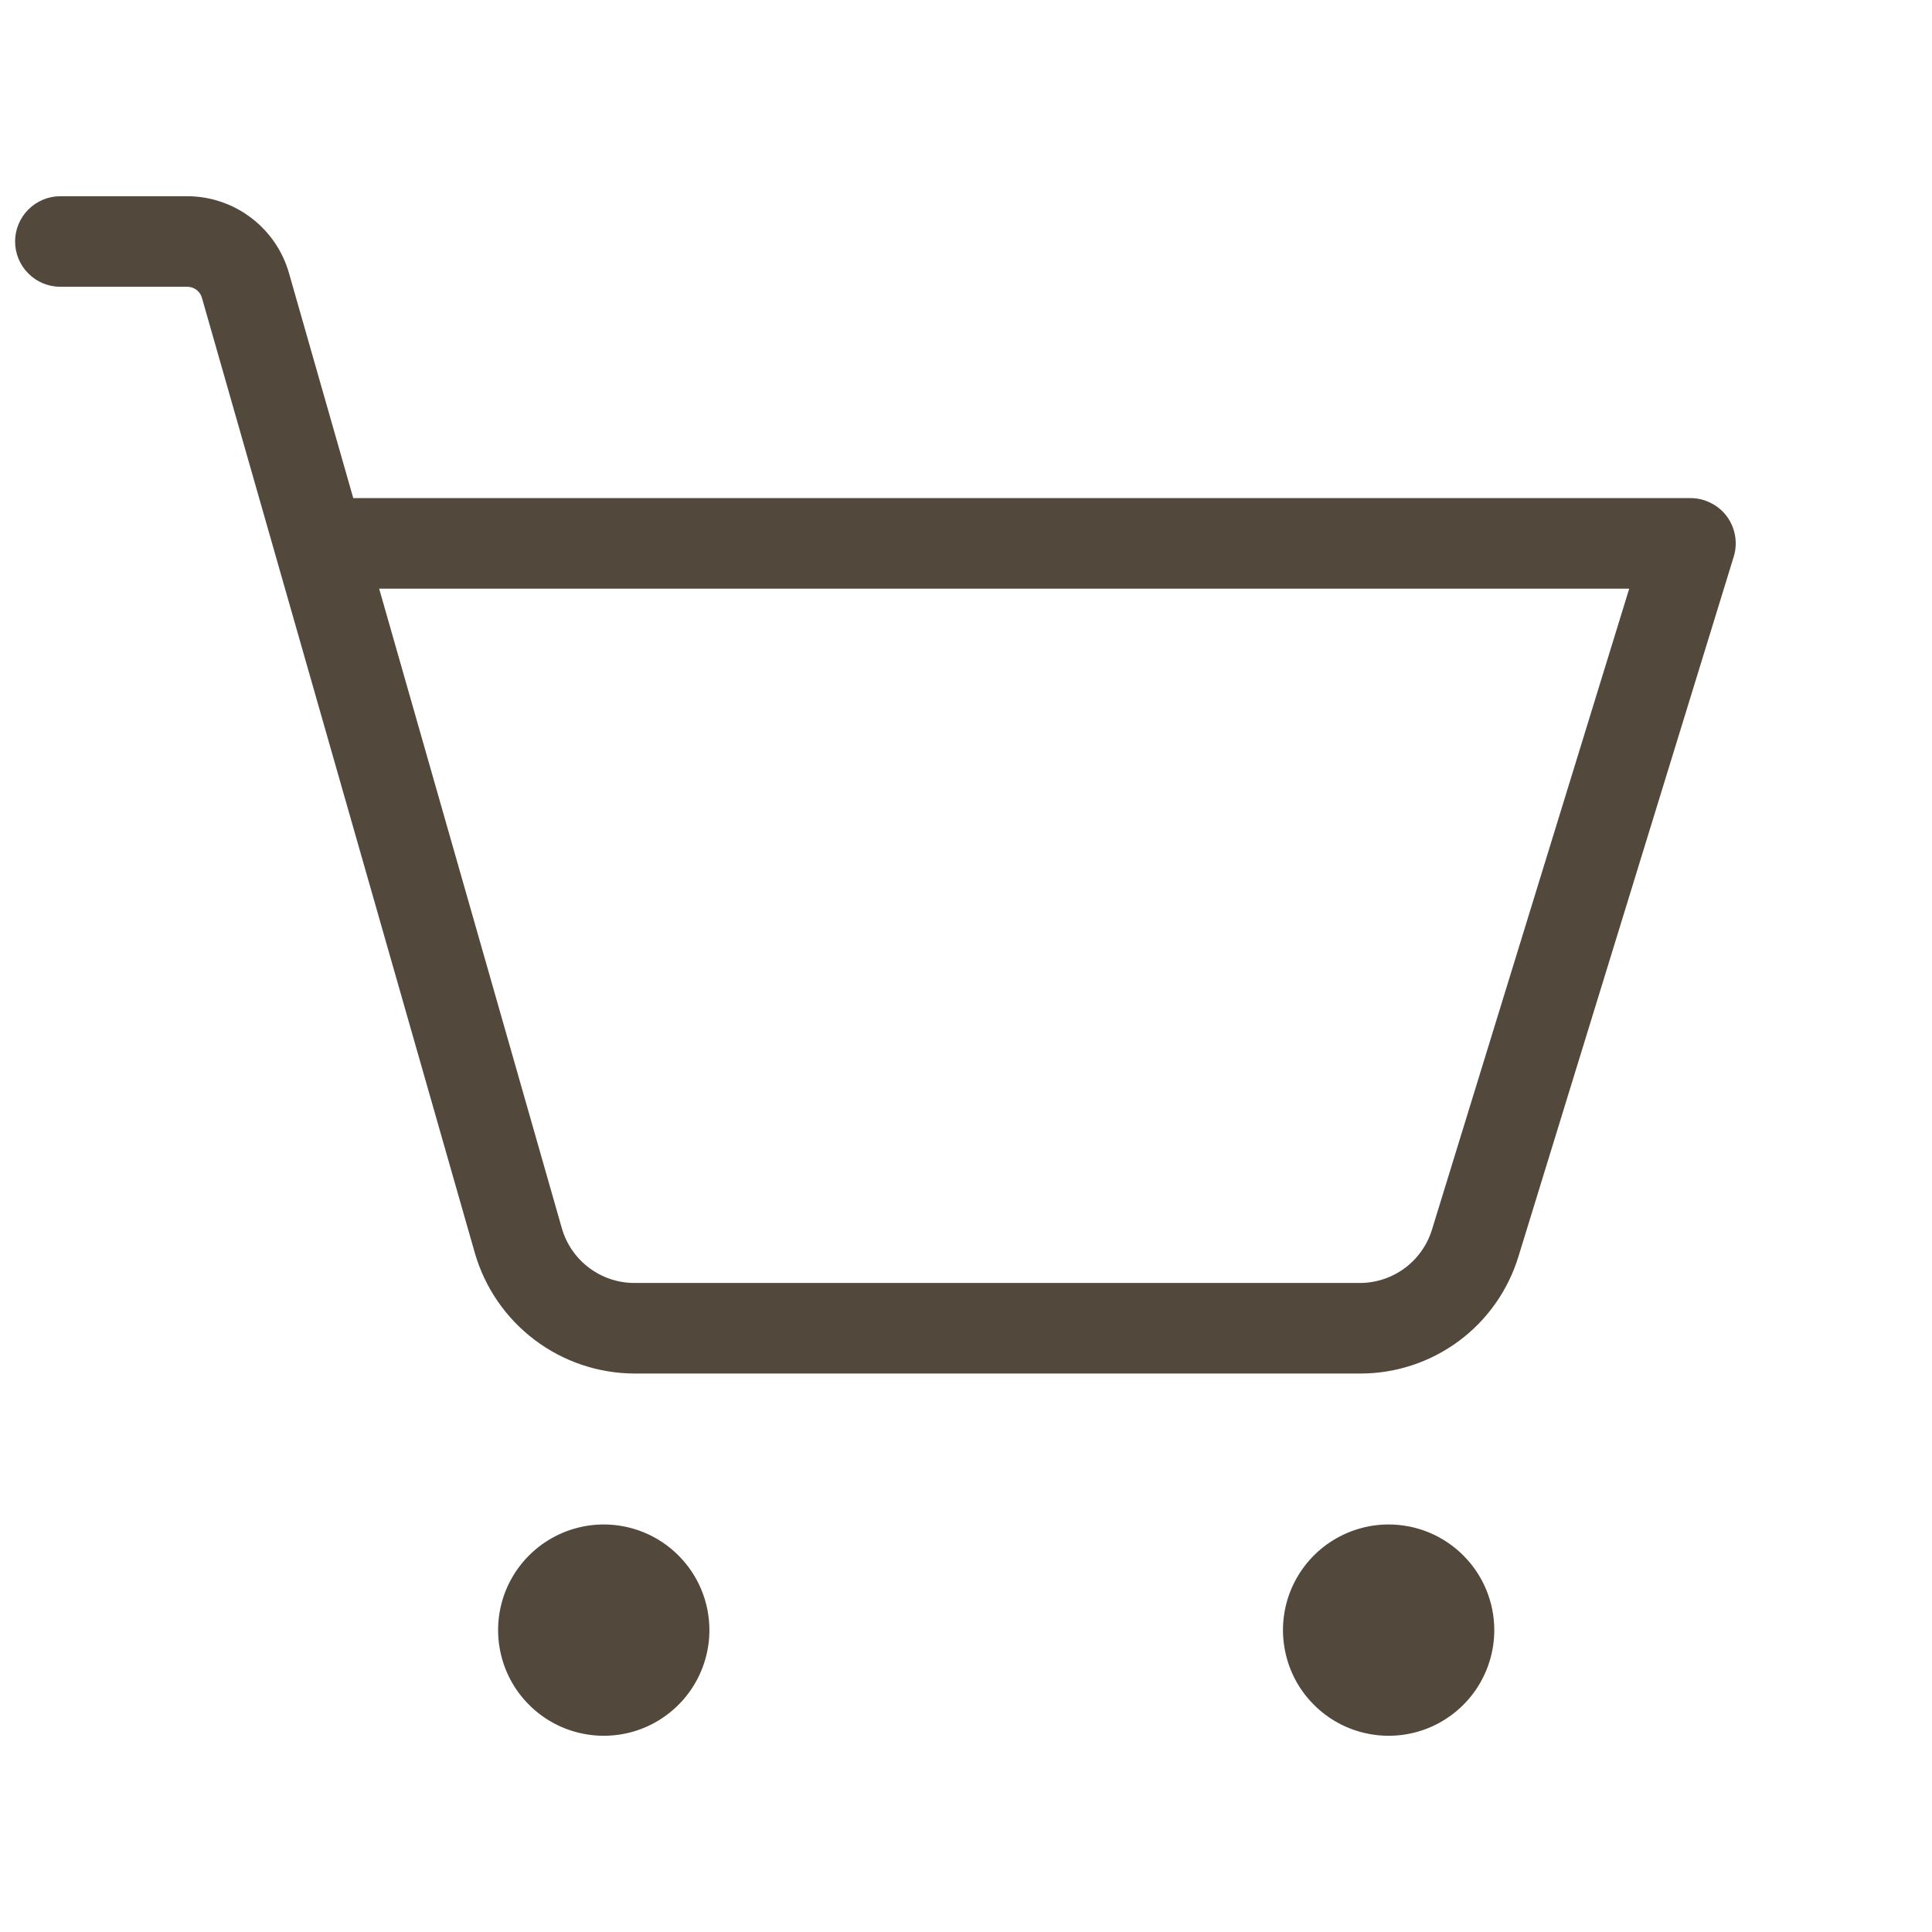 <svg width="32" height="32" viewBox="0 0 32 32" fill="none" xmlns="http://www.w3.org/2000/svg">
<path d="M11.75 27C11.75 27.346 11.647 27.684 11.455 27.972C11.263 28.26 10.989 28.484 10.67 28.617C10.35 28.749 9.998 28.784 9.659 28.716C9.319 28.649 9.007 28.482 8.763 28.237C8.518 27.993 8.351 27.681 8.284 27.341C8.216 27.002 8.251 26.65 8.383 26.33C8.516 26.011 8.74 25.737 9.028 25.545C9.316 25.353 9.654 25.25 10 25.25C10.464 25.25 10.909 25.434 11.237 25.763C11.566 26.091 11.75 26.536 11.75 27ZM23 25.25C22.654 25.25 22.316 25.353 22.028 25.545C21.74 25.737 21.516 26.011 21.383 26.33C21.251 26.65 21.216 27.002 21.284 27.341C21.351 27.681 21.518 27.993 21.763 28.237C22.007 28.482 22.319 28.649 22.659 28.716C22.998 28.784 23.35 28.749 23.67 28.617C23.989 28.484 24.263 28.26 24.455 27.972C24.647 27.684 24.75 27.346 24.75 27C24.75 26.536 24.566 26.091 24.237 25.763C23.909 25.434 23.464 25.25 23 25.25ZM28.716 9.22L25.151 20.809C24.98 21.371 24.633 21.864 24.16 22.214C23.687 22.563 23.114 22.752 22.526 22.75H10.509C9.911 22.748 9.33 22.552 8.853 22.191C8.376 21.83 8.029 21.325 7.864 20.75L3.344 4.931C3.329 4.879 3.297 4.833 3.254 4.8C3.21 4.767 3.157 4.75 3.103 4.75H1C0.801 4.75 0.61 4.671 0.47 4.53C0.329 4.39 0.25 4.199 0.25 4C0.25 3.801 0.329 3.61 0.47 3.47C0.61 3.329 0.801 3.25 1 3.25H3.103C3.482 3.251 3.852 3.375 4.155 3.604C4.459 3.833 4.68 4.154 4.785 4.519L5.851 8.25H28C28.117 8.25 28.233 8.278 28.337 8.331C28.442 8.383 28.533 8.46 28.603 8.554C28.672 8.649 28.719 8.758 28.738 8.874C28.758 8.989 28.751 9.108 28.716 9.22ZM26.985 9.75H6.28L9.306 20.344C9.381 20.605 9.539 20.835 9.756 20.998C9.973 21.162 10.237 21.25 10.509 21.25H22.523C22.79 21.25 23.05 21.164 23.265 21.006C23.48 20.847 23.639 20.623 23.718 20.367L26.985 9.75Z" fill="#52483C"/>
</svg>

